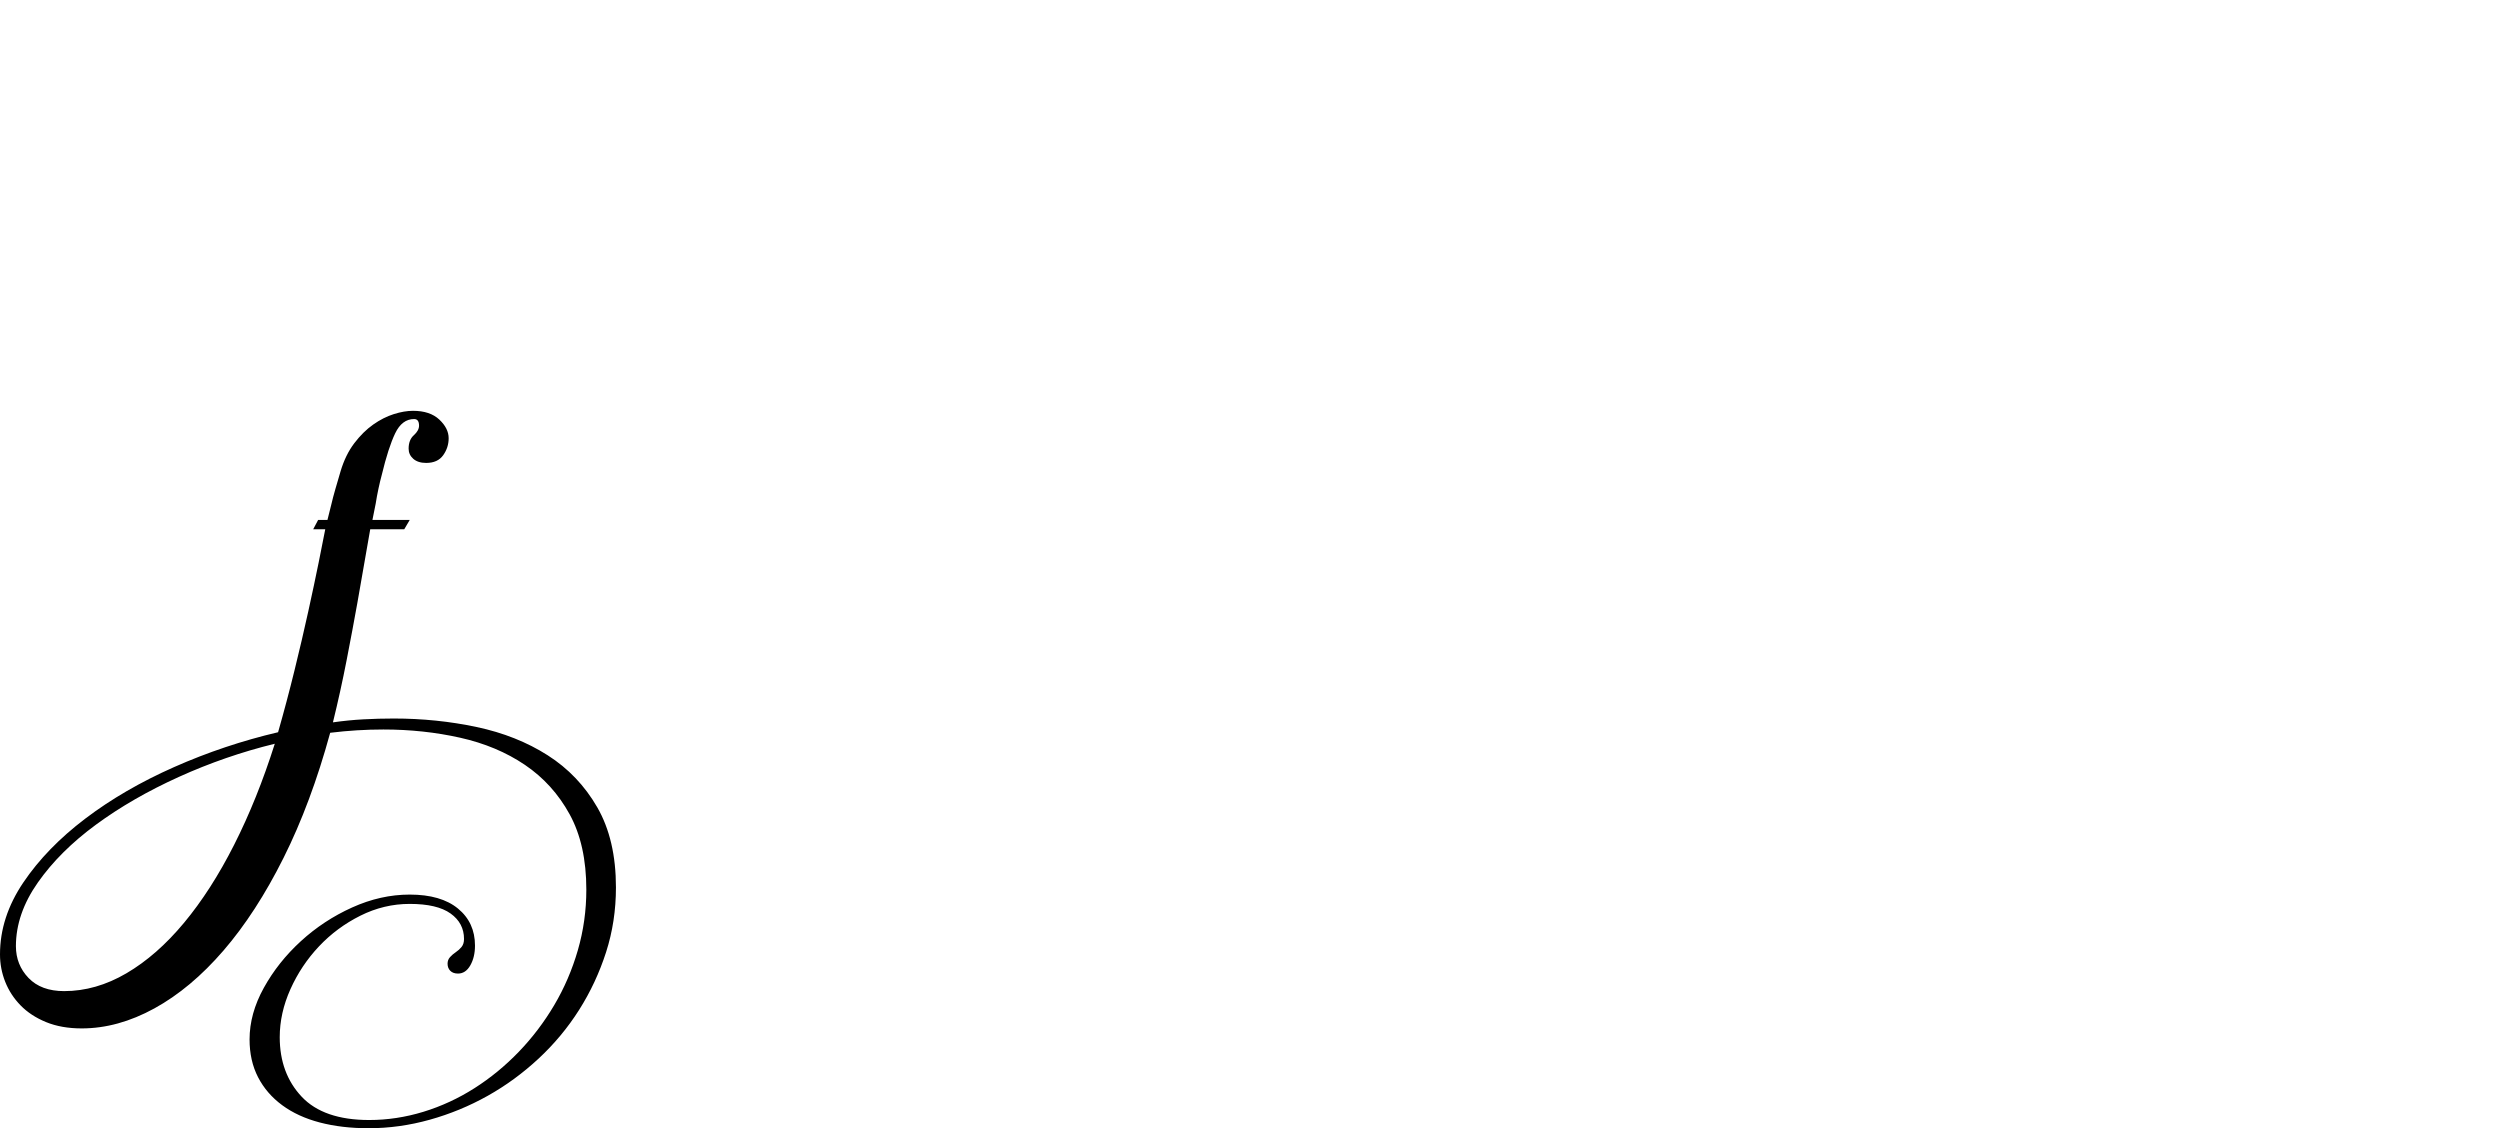 <?xml version="1.0" encoding="UTF-8" standalone="no"?>
<svg xmlns="http://www.w3.org/2000/svg" width="4558" height="2057"><path id="path451" d="m 675,965 q -3,16 -9,51.5 -6,35.5 -14.5,83 -8.5,47.5 -19.5,104 -11,56.5 -25,113.5 28,-4 55.5,-5.5 27.5,-1.5 55.5,-1.5 78,0 151,15.5 73,15.5 129.5,51.5 56.5,36 90.5,95 34,59 34,146 0,62 -18,118 -18,56 -49,105 -31,49 -74,89 -43,40 -93,68 -50,28 -105.5,43.5 Q 728,2057 672,2057 q -49,0 -89,-10.5 -40,-10.5 -68.5,-31.5 -28.5,-21 -44,-51 -15.5,-30 -15.5,-69 0,-47 26,-94 26,-47 67.5,-85 41.5,-38 93.5,-61.5 52,-23.5 105,-23.5 57,0 88,25.5 31,25.5 31,67.5 0,21 -8.5,36 -8.5,15 -22.5,15 -9,0 -14,-5 -5,-5 -5,-13 0,-7 4.5,-12 4.5,-5 10.5,-9 6,-4 10.5,-9.5 4.5,-5.5 4.5,-14.5 0,-29 -24.5,-46.5 Q 797,1648 747,1648 q -47,0 -90,21.5 -43,21.5 -75.5,56 -32.5,34.5 -52,78 -19.5,43.5 -19.5,87.5 0,66 40,108.5 40,42.5 123,42.5 50,0 99,-15 49,-15 93,-43 44,-28 81,-66.5 37,-38.5 64.5,-85 27.5,-46.5 43,-100 15.5,-53.5 15.5,-110.5 0,-82 -30.5,-137.5 -30.5,-55.5 -81.5,-90 -51,-34.5 -118,-49.5 -67,-15 -140,-15 -48,0 -97,6 -35,128 -85,228 -50,100 -109.5,169 -59.5,69 -126,105.5 Q 215,1875 149,1875 112,1875 84,1863.5 56,1852 37.5,1833 19,1814 9.5,1790 0,1766 0,1740 q 0,-68 42.5,-131 42.5,-63 113,-116.5 70.5,-53.5 162,-94 Q 409,1358 507,1335 q 16,-56 30,-113 14,-57 25,-107 11,-50 19,-89.5 8,-39.5 12,-60.5 h -22 l 9,-17 h 17 q 3,-13 7,-28 3,-13 7.5,-28.5 4.5,-15.5 9.5,-32.5 9,-30 25,-51 16,-21 34.5,-34 18.5,-13 37.5,-19 19,-6 35,-6 31,0 48,16 17,16 17,34 0,17 -10,31 -10,14 -31,14 -15,0 -23.5,-7.5 Q 745,829 745,818 q 0,-16 9.5,-24.5 9.5,-8.5 9.5,-17.5 0,-12 -9,-12 -22,0 -34.5,26 -12.5,26 -24.5,76 -3,11 -6,25 -3,14 -5,27 l -6,30 h 68 l -10,17 z m -558,842 q 58,0 113.5,-32.5 55.5,-32.5 105,-92 Q 385,1623 427,1540 q 42,-83 74,-184 -90,22 -175,60.5 -85,38.5 -151,87 -66,48.5 -106,105.5 -40,57 -40,116 0,34 23,58 23,24 65,24 z"></path></svg>
